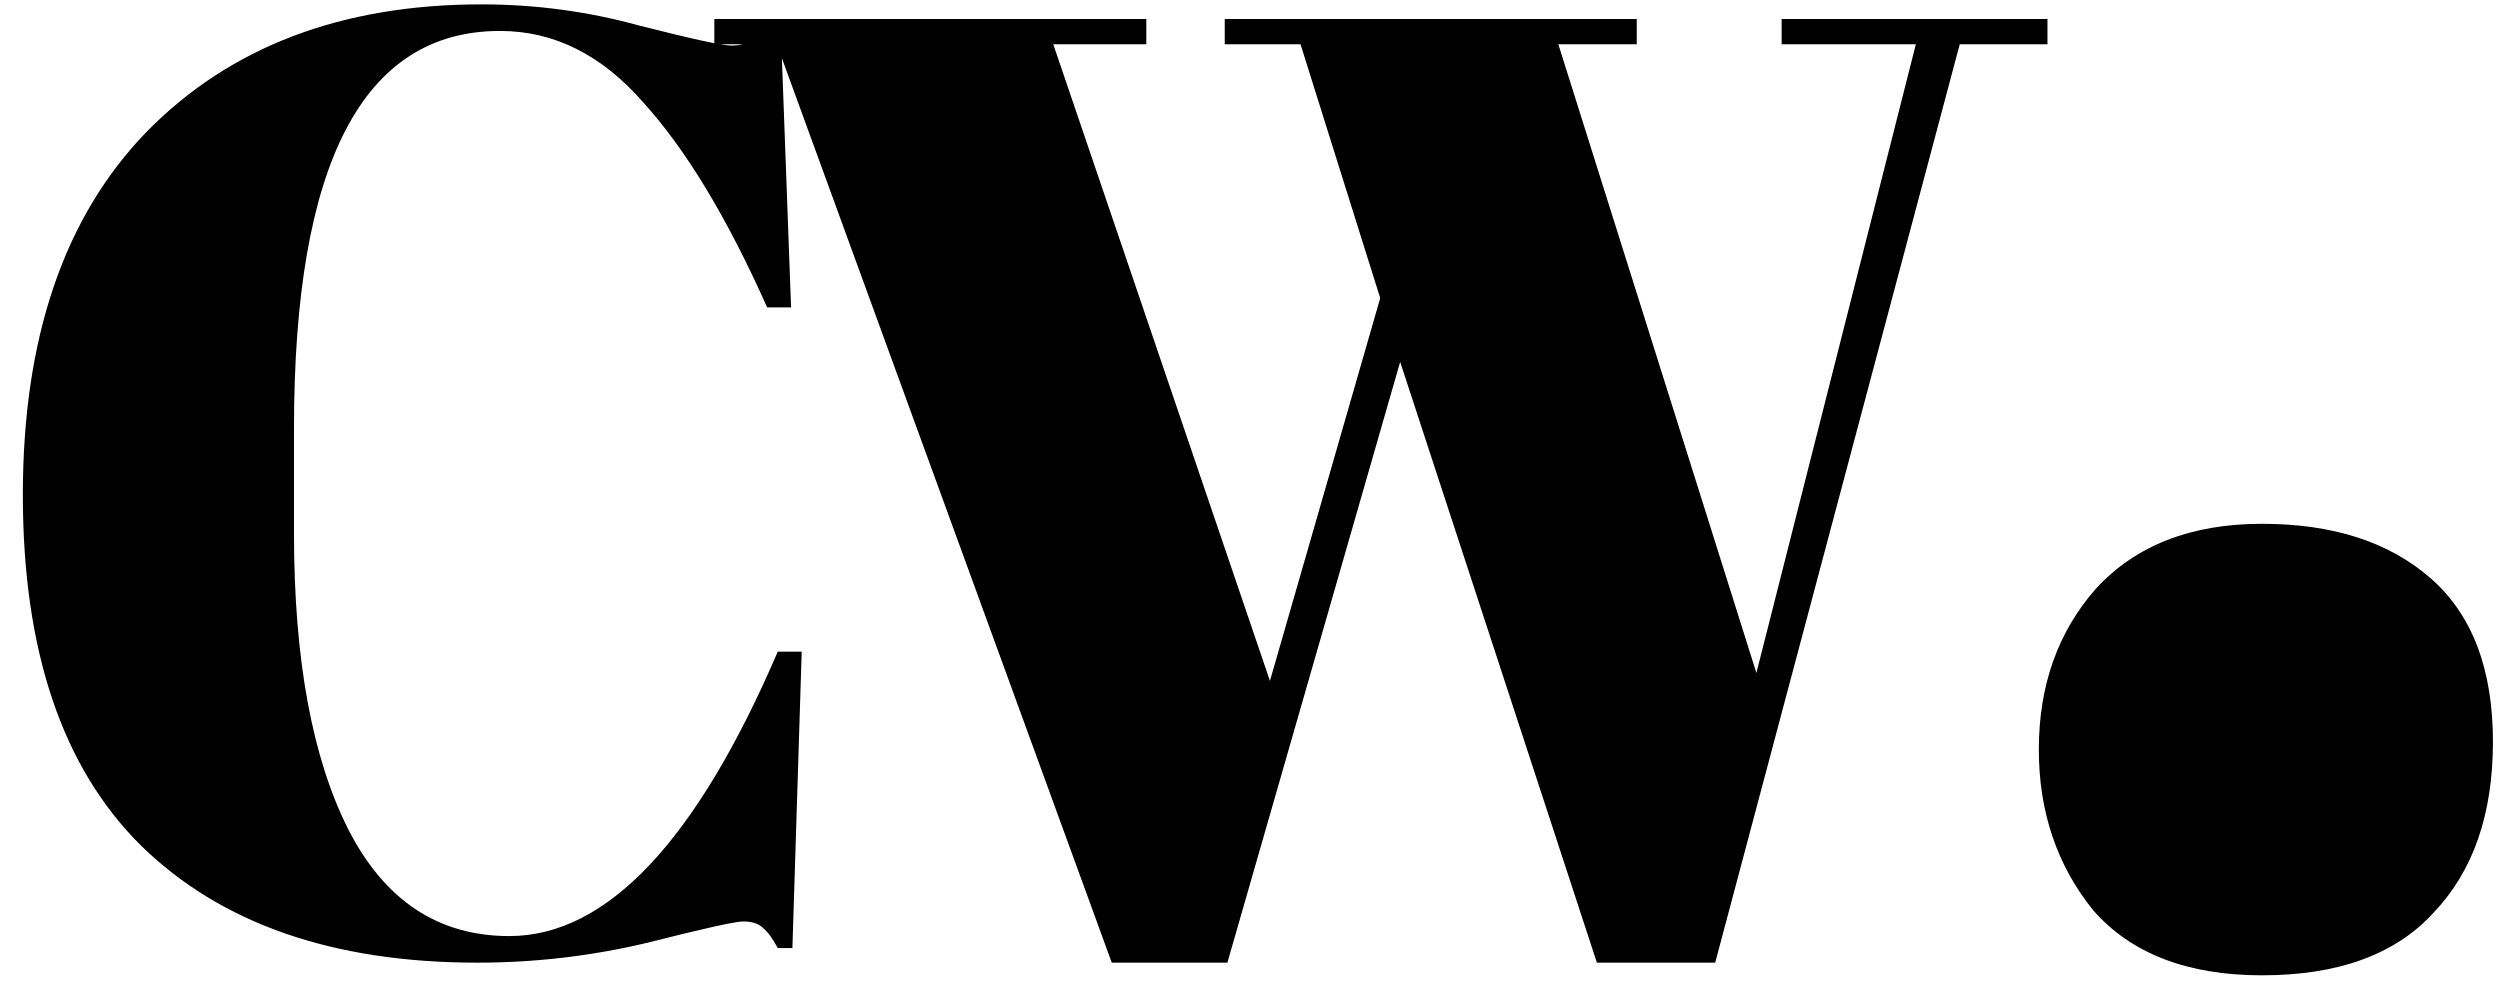 <svg width="79" height="31" viewBox="0 0 79 31" fill="none" xmlns="http://www.w3.org/2000/svg">
<path d="M15.8 0.978C11.46 0.978 9.29 5.164 9.29 13.536V16.854C9.29 20.83 9.864 23.952 11.012 26.22C12.16 28.46 13.854 29.58 16.094 29.58C19.174 29.58 22.002 26.584 24.578 20.592H25.334L25.04 29.958H24.578C24.41 29.65 24.256 29.44 24.116 29.328C23.976 29.188 23.766 29.118 23.486 29.118C23.234 29.118 22.226 29.342 20.462 29.79C18.698 30.21 16.906 30.42 15.086 30.42C10.522 30.42 6.98 29.188 4.46 26.724C1.968 24.26 0.722 20.564 0.722 15.636C0.722 10.68 2.024 6.858 4.628 4.17C7.26 1.482 10.788 0.138 15.212 0.138C16.92 0.138 18.586 0.362 20.21 0.81C21.862 1.23 22.828 1.44 23.108 1.44C23.388 1.44 23.598 1.384 23.738 1.272C23.878 1.132 24.032 0.908 24.2 0.6H24.662L24.998 9.714H24.242C22.982 6.886 21.68 4.73 20.336 3.246C19.02 1.734 17.508 0.978 15.8 0.978ZM40.13 21.516L43.615 9.42L41.096 1.398H38.702V0.6H51.721V1.398H49.243L55.502 21.264L60.541 1.398H56.3V0.6H64.7V1.398H61.928L54.2 30.42H50.462L44.245 11.436L38.785 30.42H35.132L24.547 1.398H22.573V0.6H36.224V1.398H33.283L40.13 21.516ZM71.479 30.82C69.128 30.82 67.351 30.137 66.149 28.77C65.001 27.349 64.427 25.654 64.427 23.686C64.427 21.663 65.028 19.969 66.231 18.602C67.488 17.235 69.237 16.552 71.479 16.552C73.72 16.552 75.497 17.126 76.809 18.274C78.121 19.422 78.777 21.144 78.777 23.44C78.777 25.736 78.148 27.54 76.891 28.852C75.688 30.164 73.884 30.82 71.479 30.82Z" fill="black"/>
</svg>
